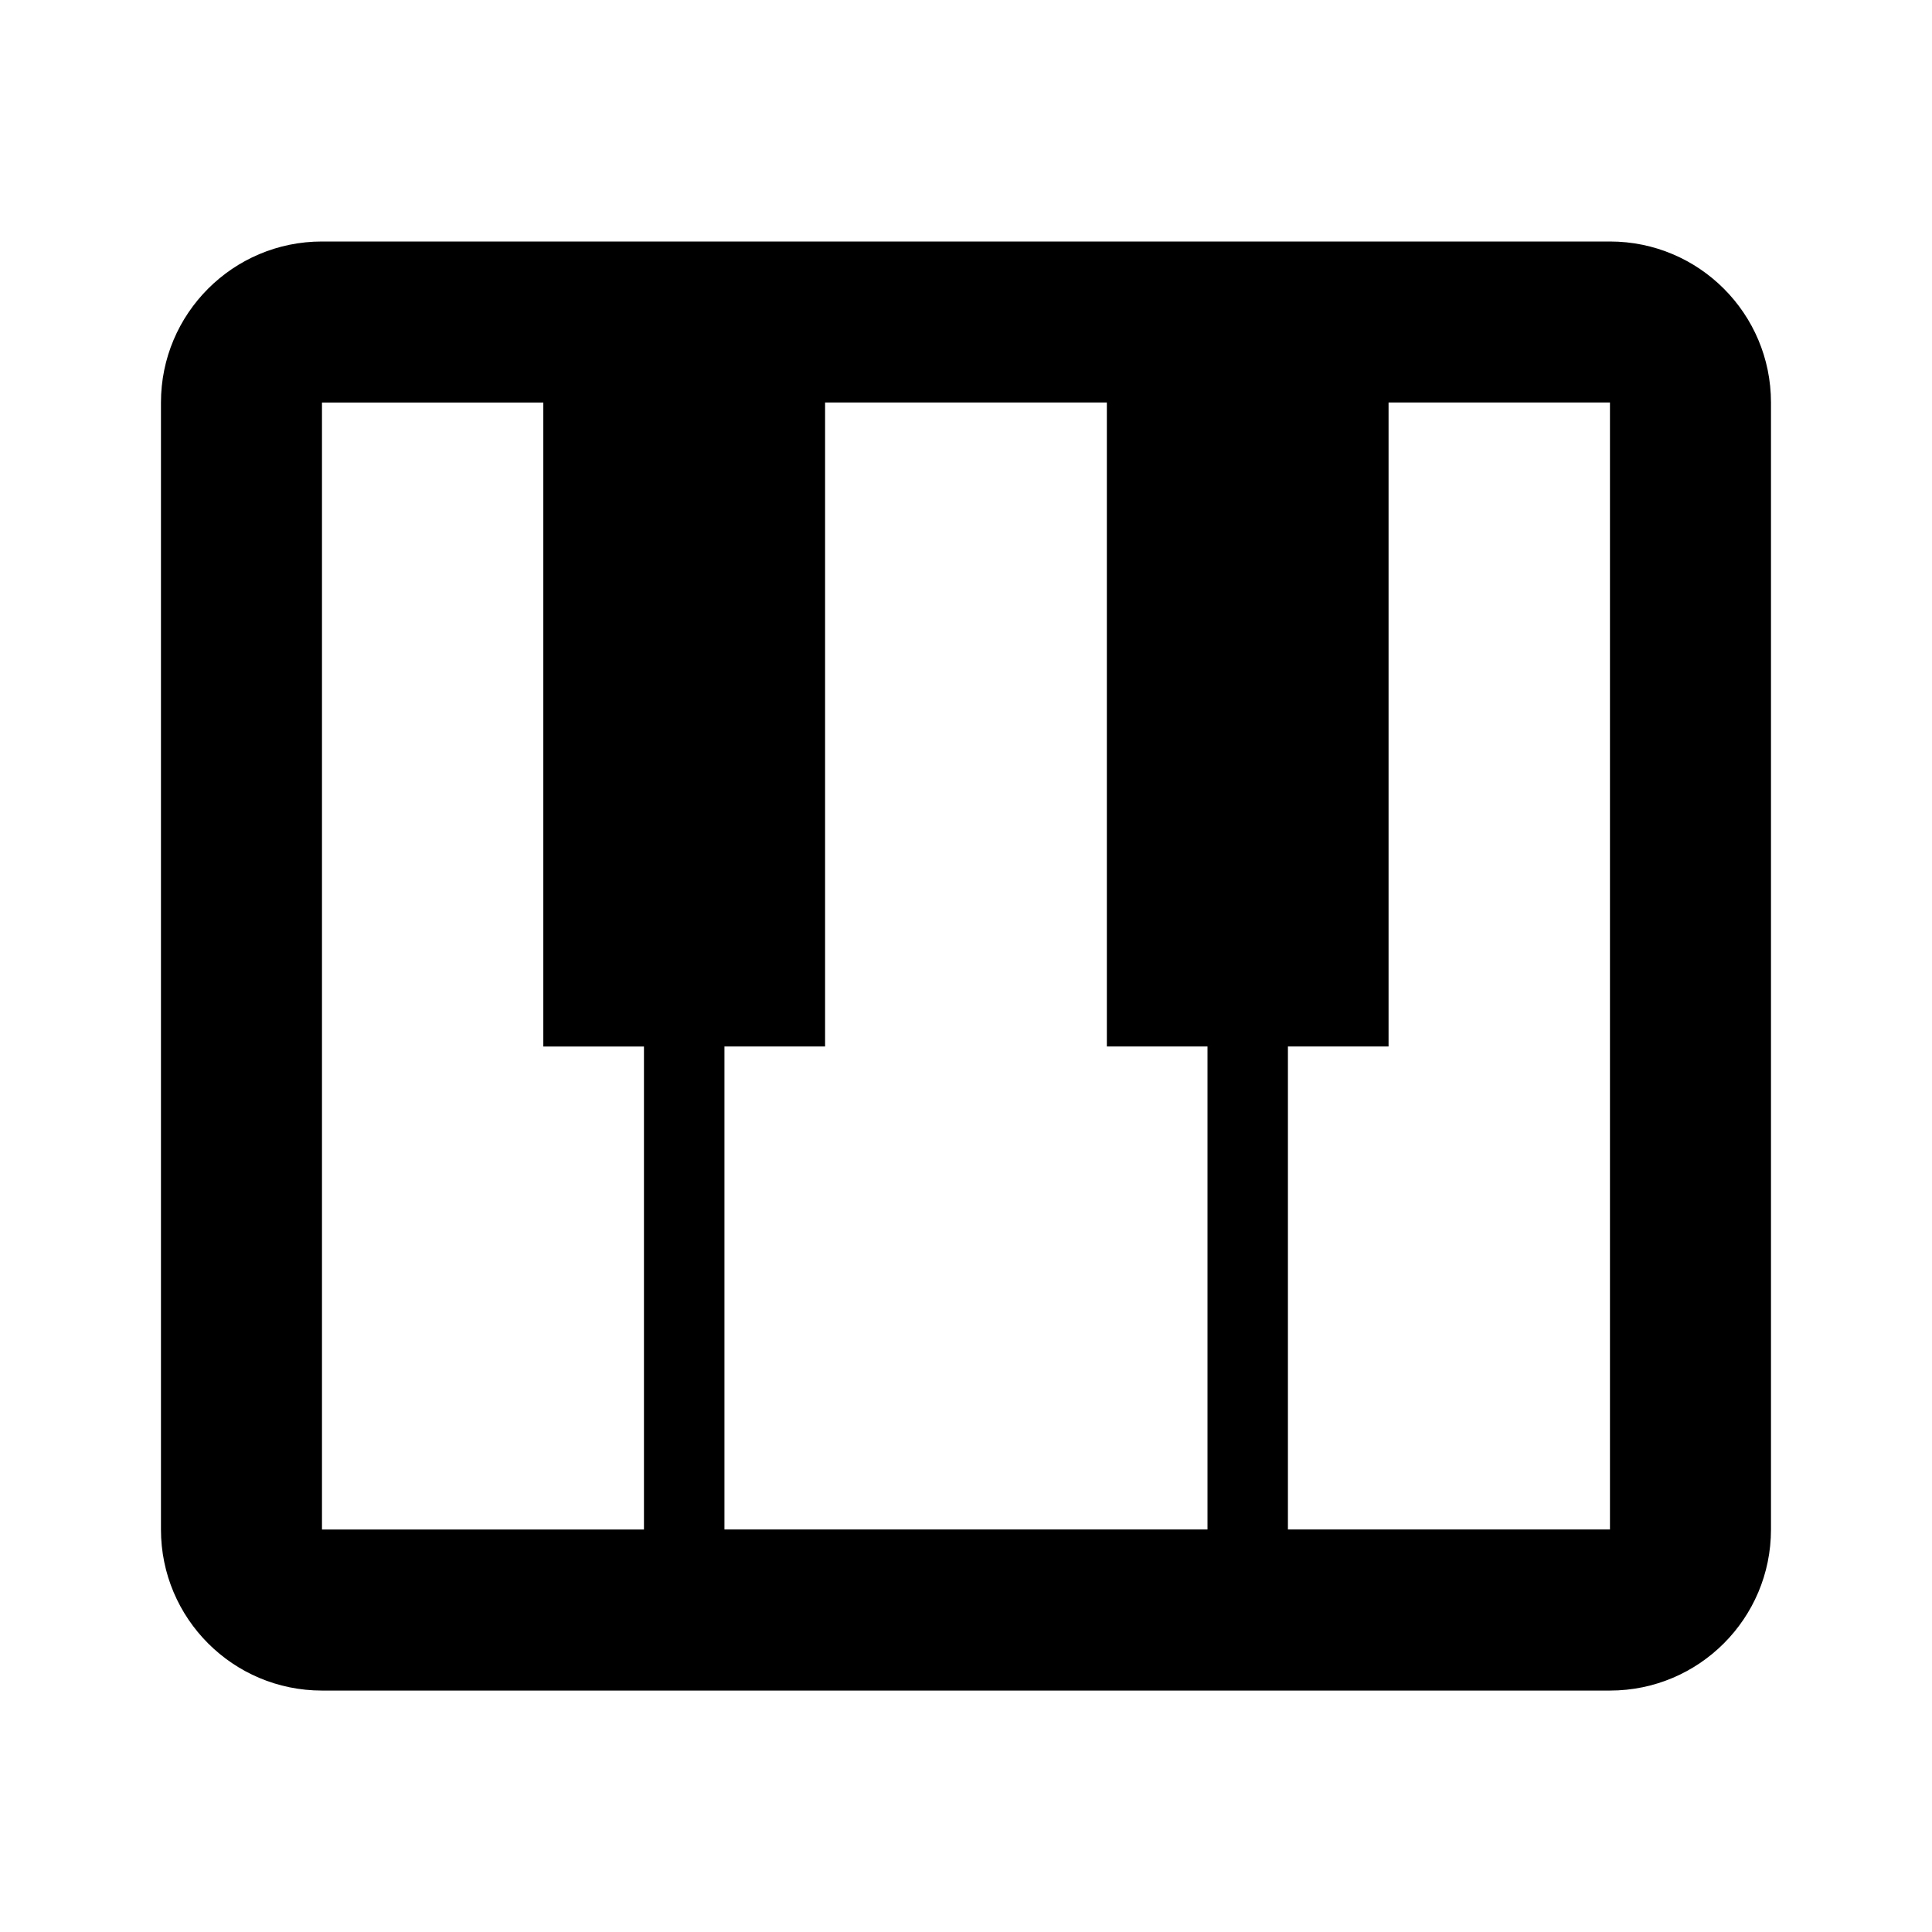 <!-- Generated by IcoMoon.io -->
<svg version="1.1" xmlns="http://www.w3.org/2000/svg" width="32" height="32" viewBox="0 0 32 32">
<title>piano</title>
<path d="M5.333 4h21.333c1.473 0 2.667 1.194 2.667 2.667v0 18.667c0 1.473-1.194 2.667-2.667 2.667h-21.333c-1.473 0-2.667-1.194-2.667-2.667v0-18.667c0-1.473 1.194-2.667 2.667-2.667v0M5.333 6.667v18.667h5.333v-8h-1.667v-10.667h-3.667M12 25.333h8v-8h-1.667v-10.667h-4.667v10.667h-1.667v8M21.333 25.333h5.333v-18.667h-3.667v10.667h-1.667v8z"></path>
</svg>
